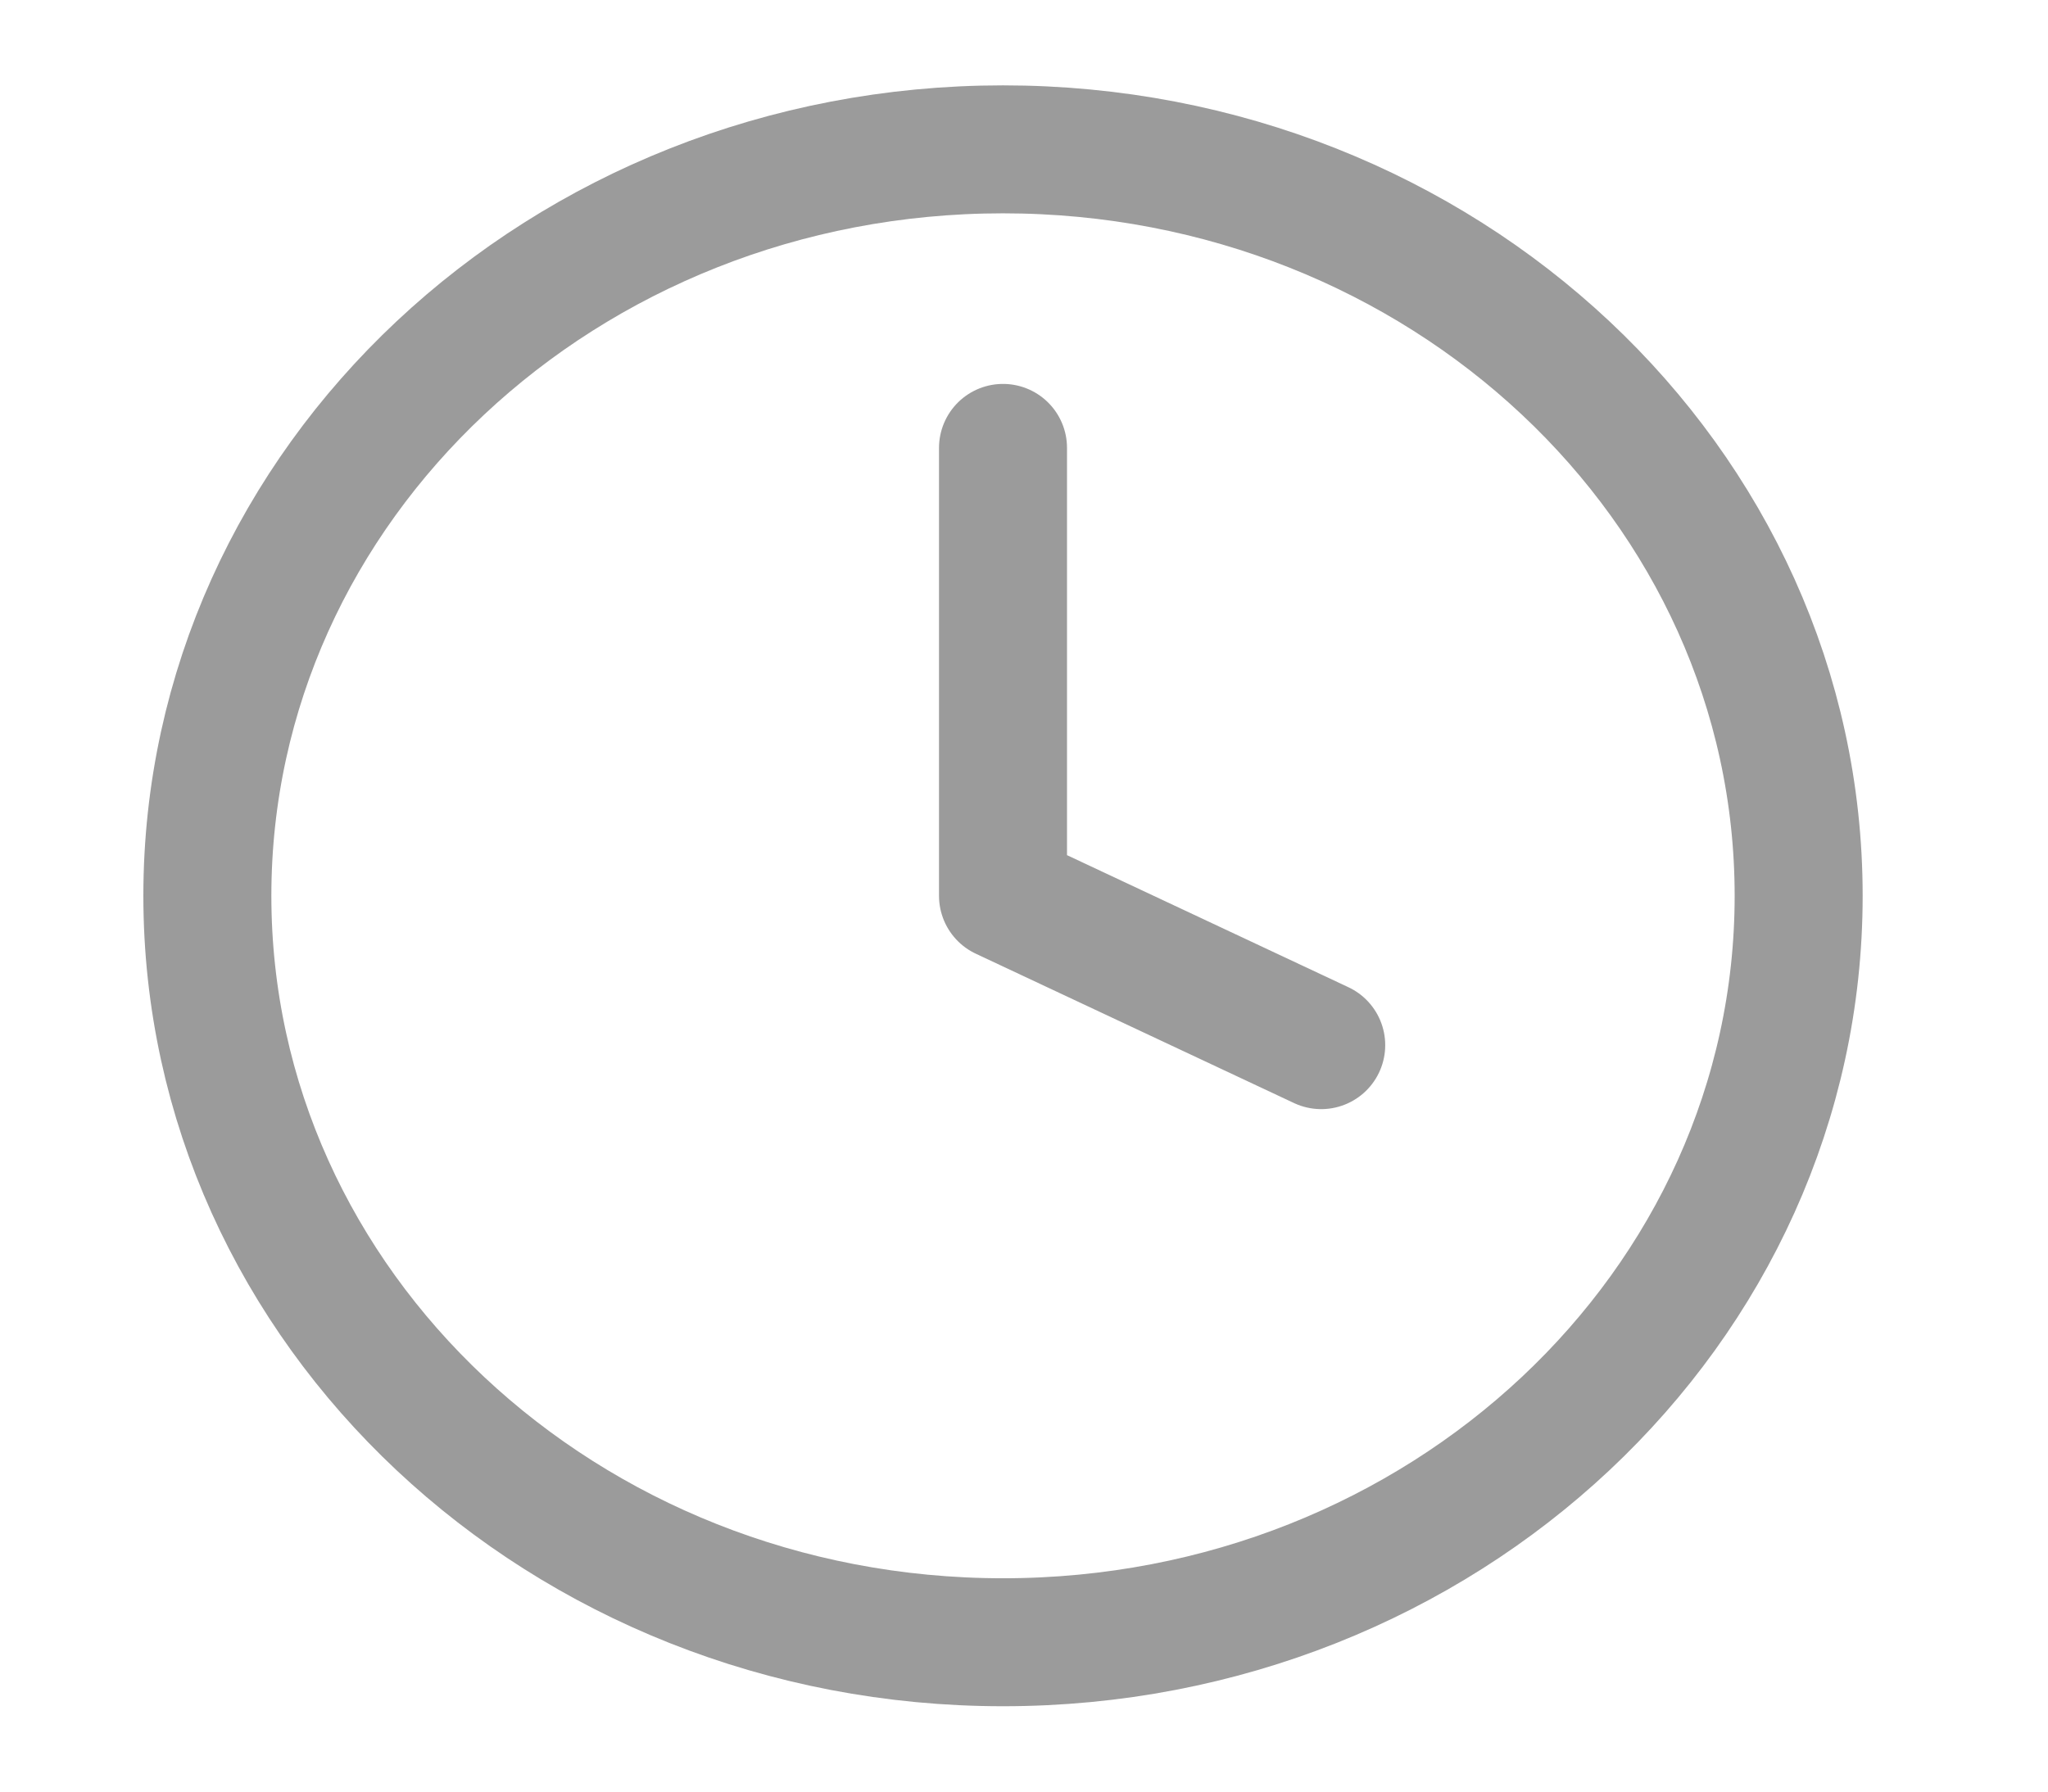 <svg width="16" height="14" viewBox="0 0 16 14" fill="none" xmlns="http://www.w3.org/2000/svg">
<path d="M7.836 12.833C11.269 12.833 14.052 10.222 14.052 7C14.052 3.778 11.269 1.167 7.836 1.167C4.403 1.167 1.62 3.778 1.62 7C1.62 10.222 4.403 12.833 7.836 12.833Z" stroke="#9B9B9B" stroke-linecap="round" stroke-linejoin="round"/>
<path d="M7.836 3.5V7L10.322 8.167" stroke="#9B9B9B" stroke-linecap="round" stroke-linejoin="round"/>
</svg>
